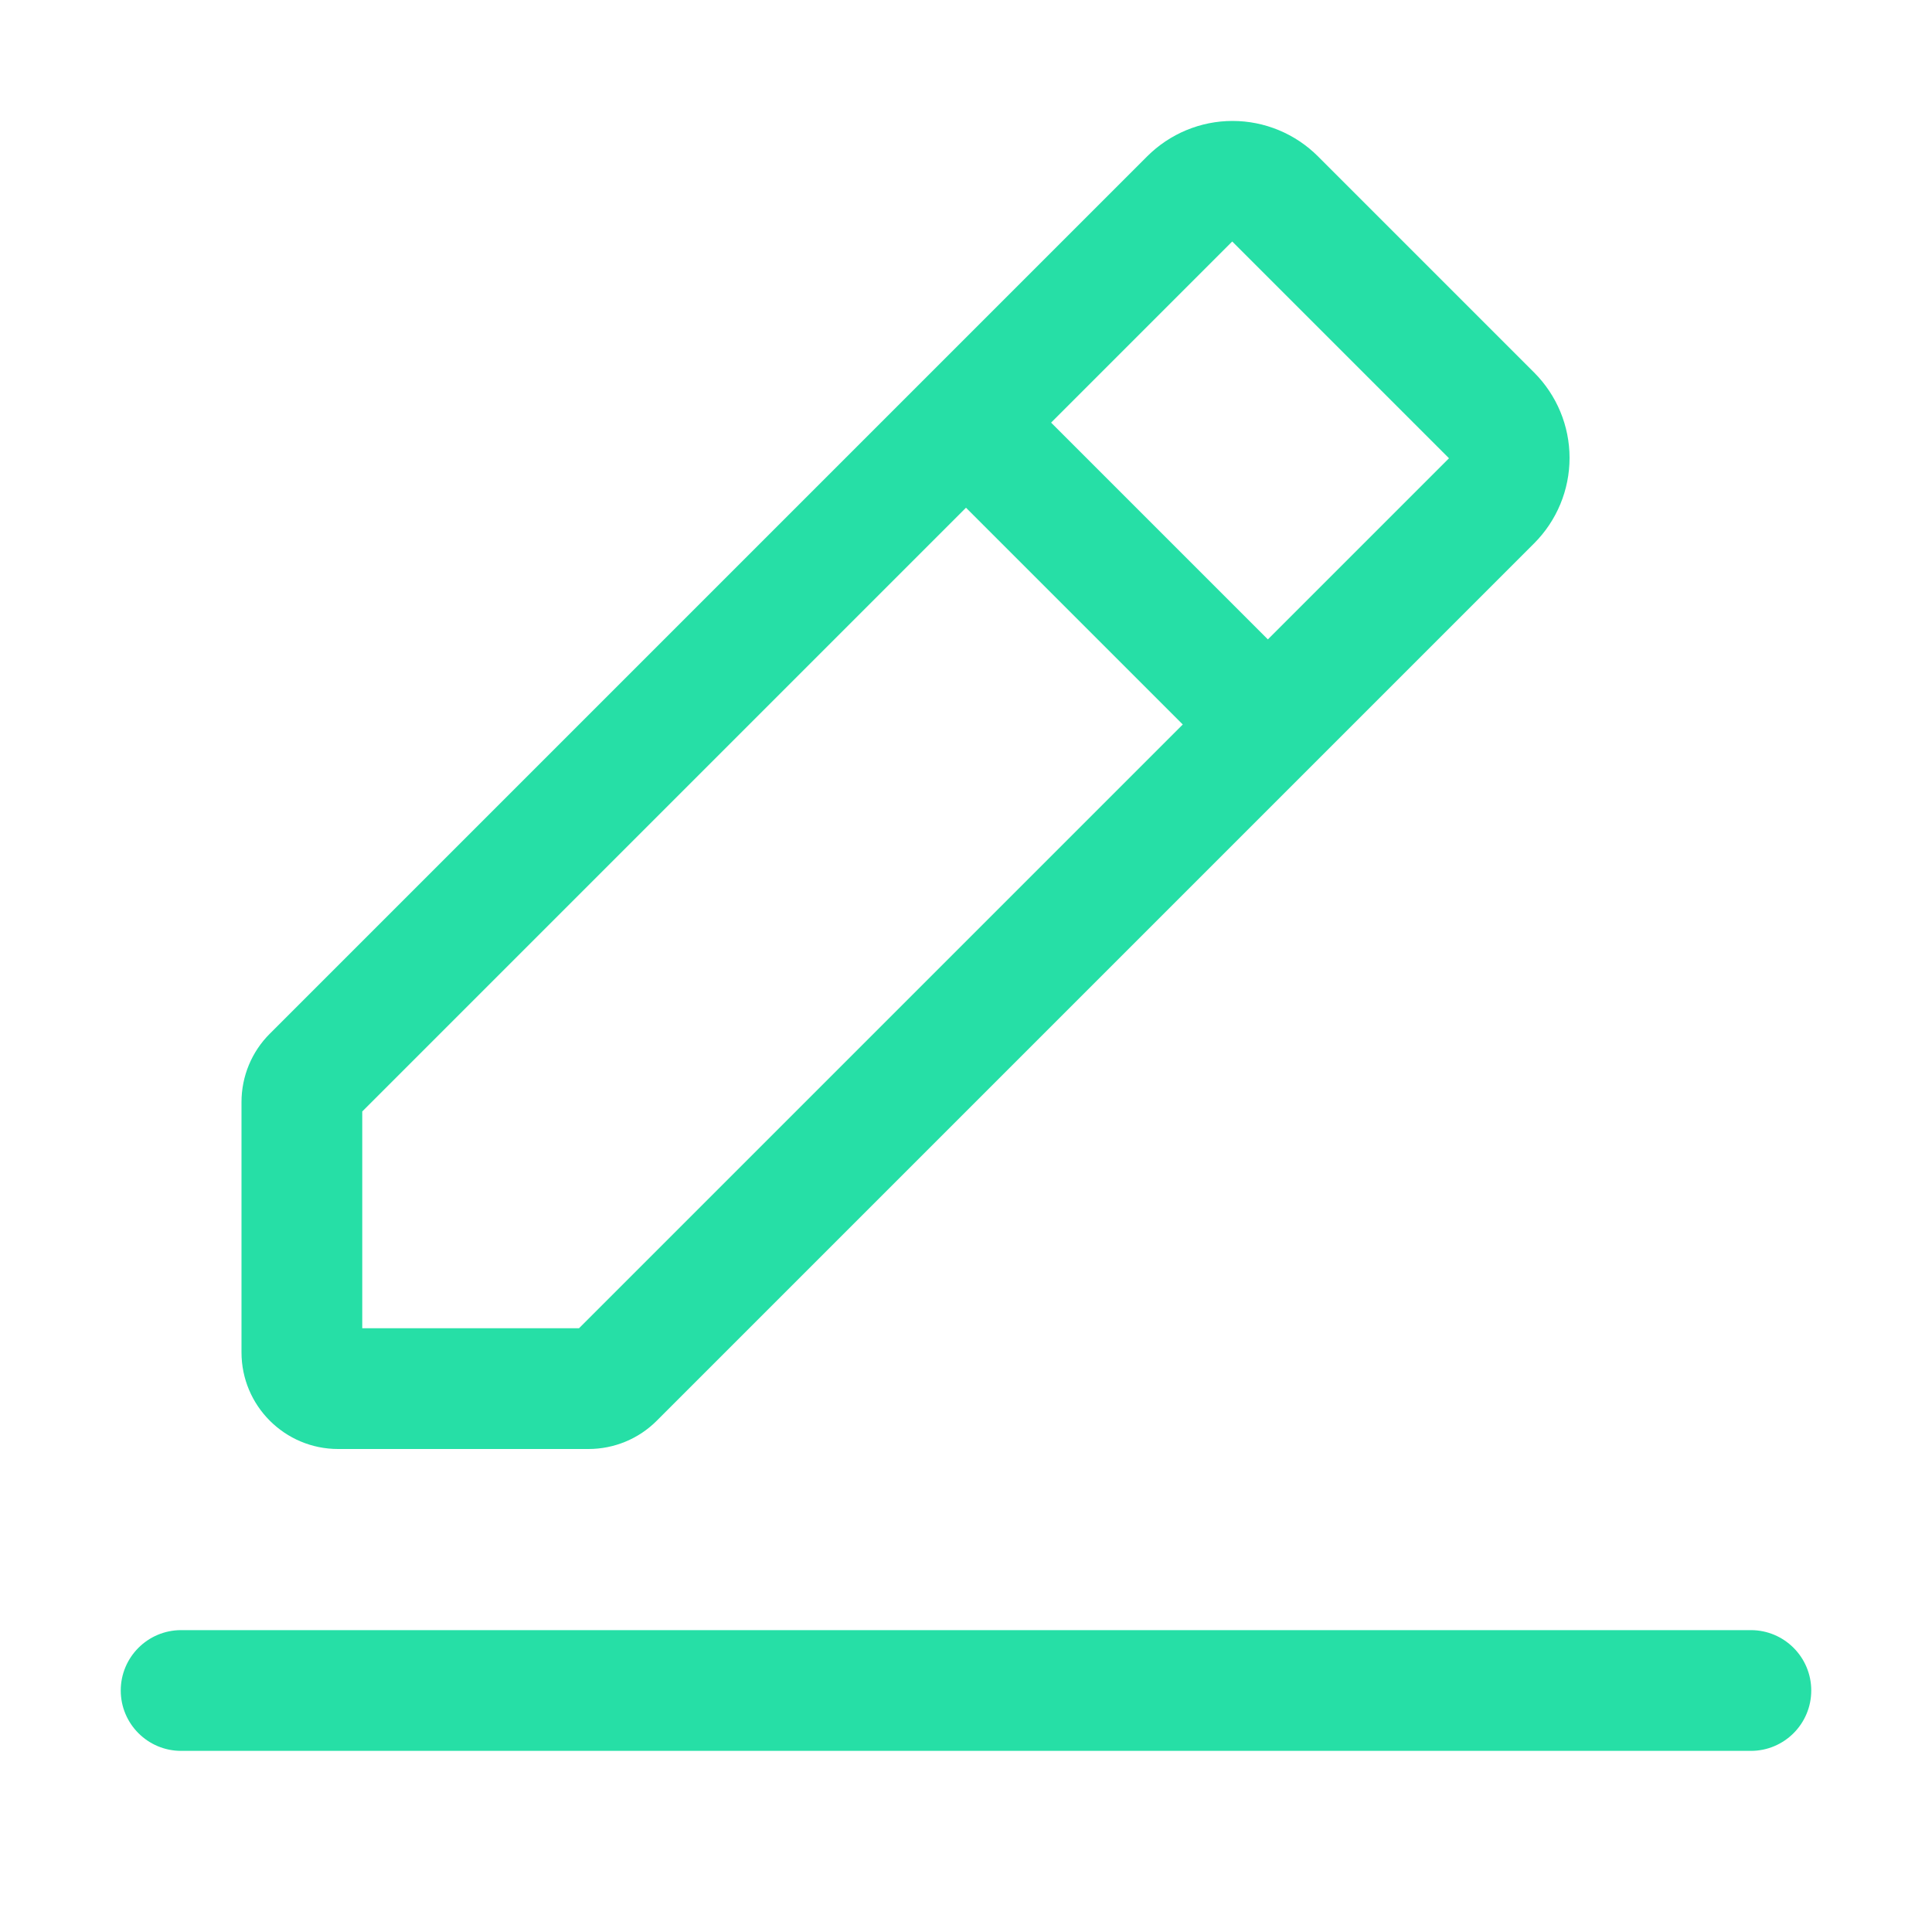<svg width="20" height="20" viewBox="0 0 20 20" fill="none" xmlns="http://www.w3.org/2000/svg">
<path fill-rule="evenodd" clip-rule="evenodd" d="M1.25 17.5C1.25 17.155 1.53 16.875 1.875 16.875H18.125C18.47 16.875 18.75 17.155 18.75 17.5C18.75 17.845 18.47 18.125 18.125 18.125H1.875C1.53 18.125 1.25 17.845 1.25 17.5ZM15.881 5.625C16.116 5.39 16.248 5.072 16.248 4.74C16.248 4.409 16.116 4.091 15.881 3.856L13.644 1.619C13.409 1.384 13.091 1.252 12.759 1.252C12.428 1.252 12.11 1.384 11.875 1.619L2.793 10.701C2.605 10.888 2.5 11.143 2.5 11.408V14C2.5 14.552 2.948 15 3.5 15H6.092C6.357 15 6.612 14.895 6.799 14.707L15.881 5.625ZM12.756 2.5L15 4.744L13.125 6.619L10.881 4.375L12.756 2.5ZM3.75 13.75V11.506L10 5.256L12.244 7.5L5.994 13.75H3.75Z" fill="#26DFA6"/>
</svg>
